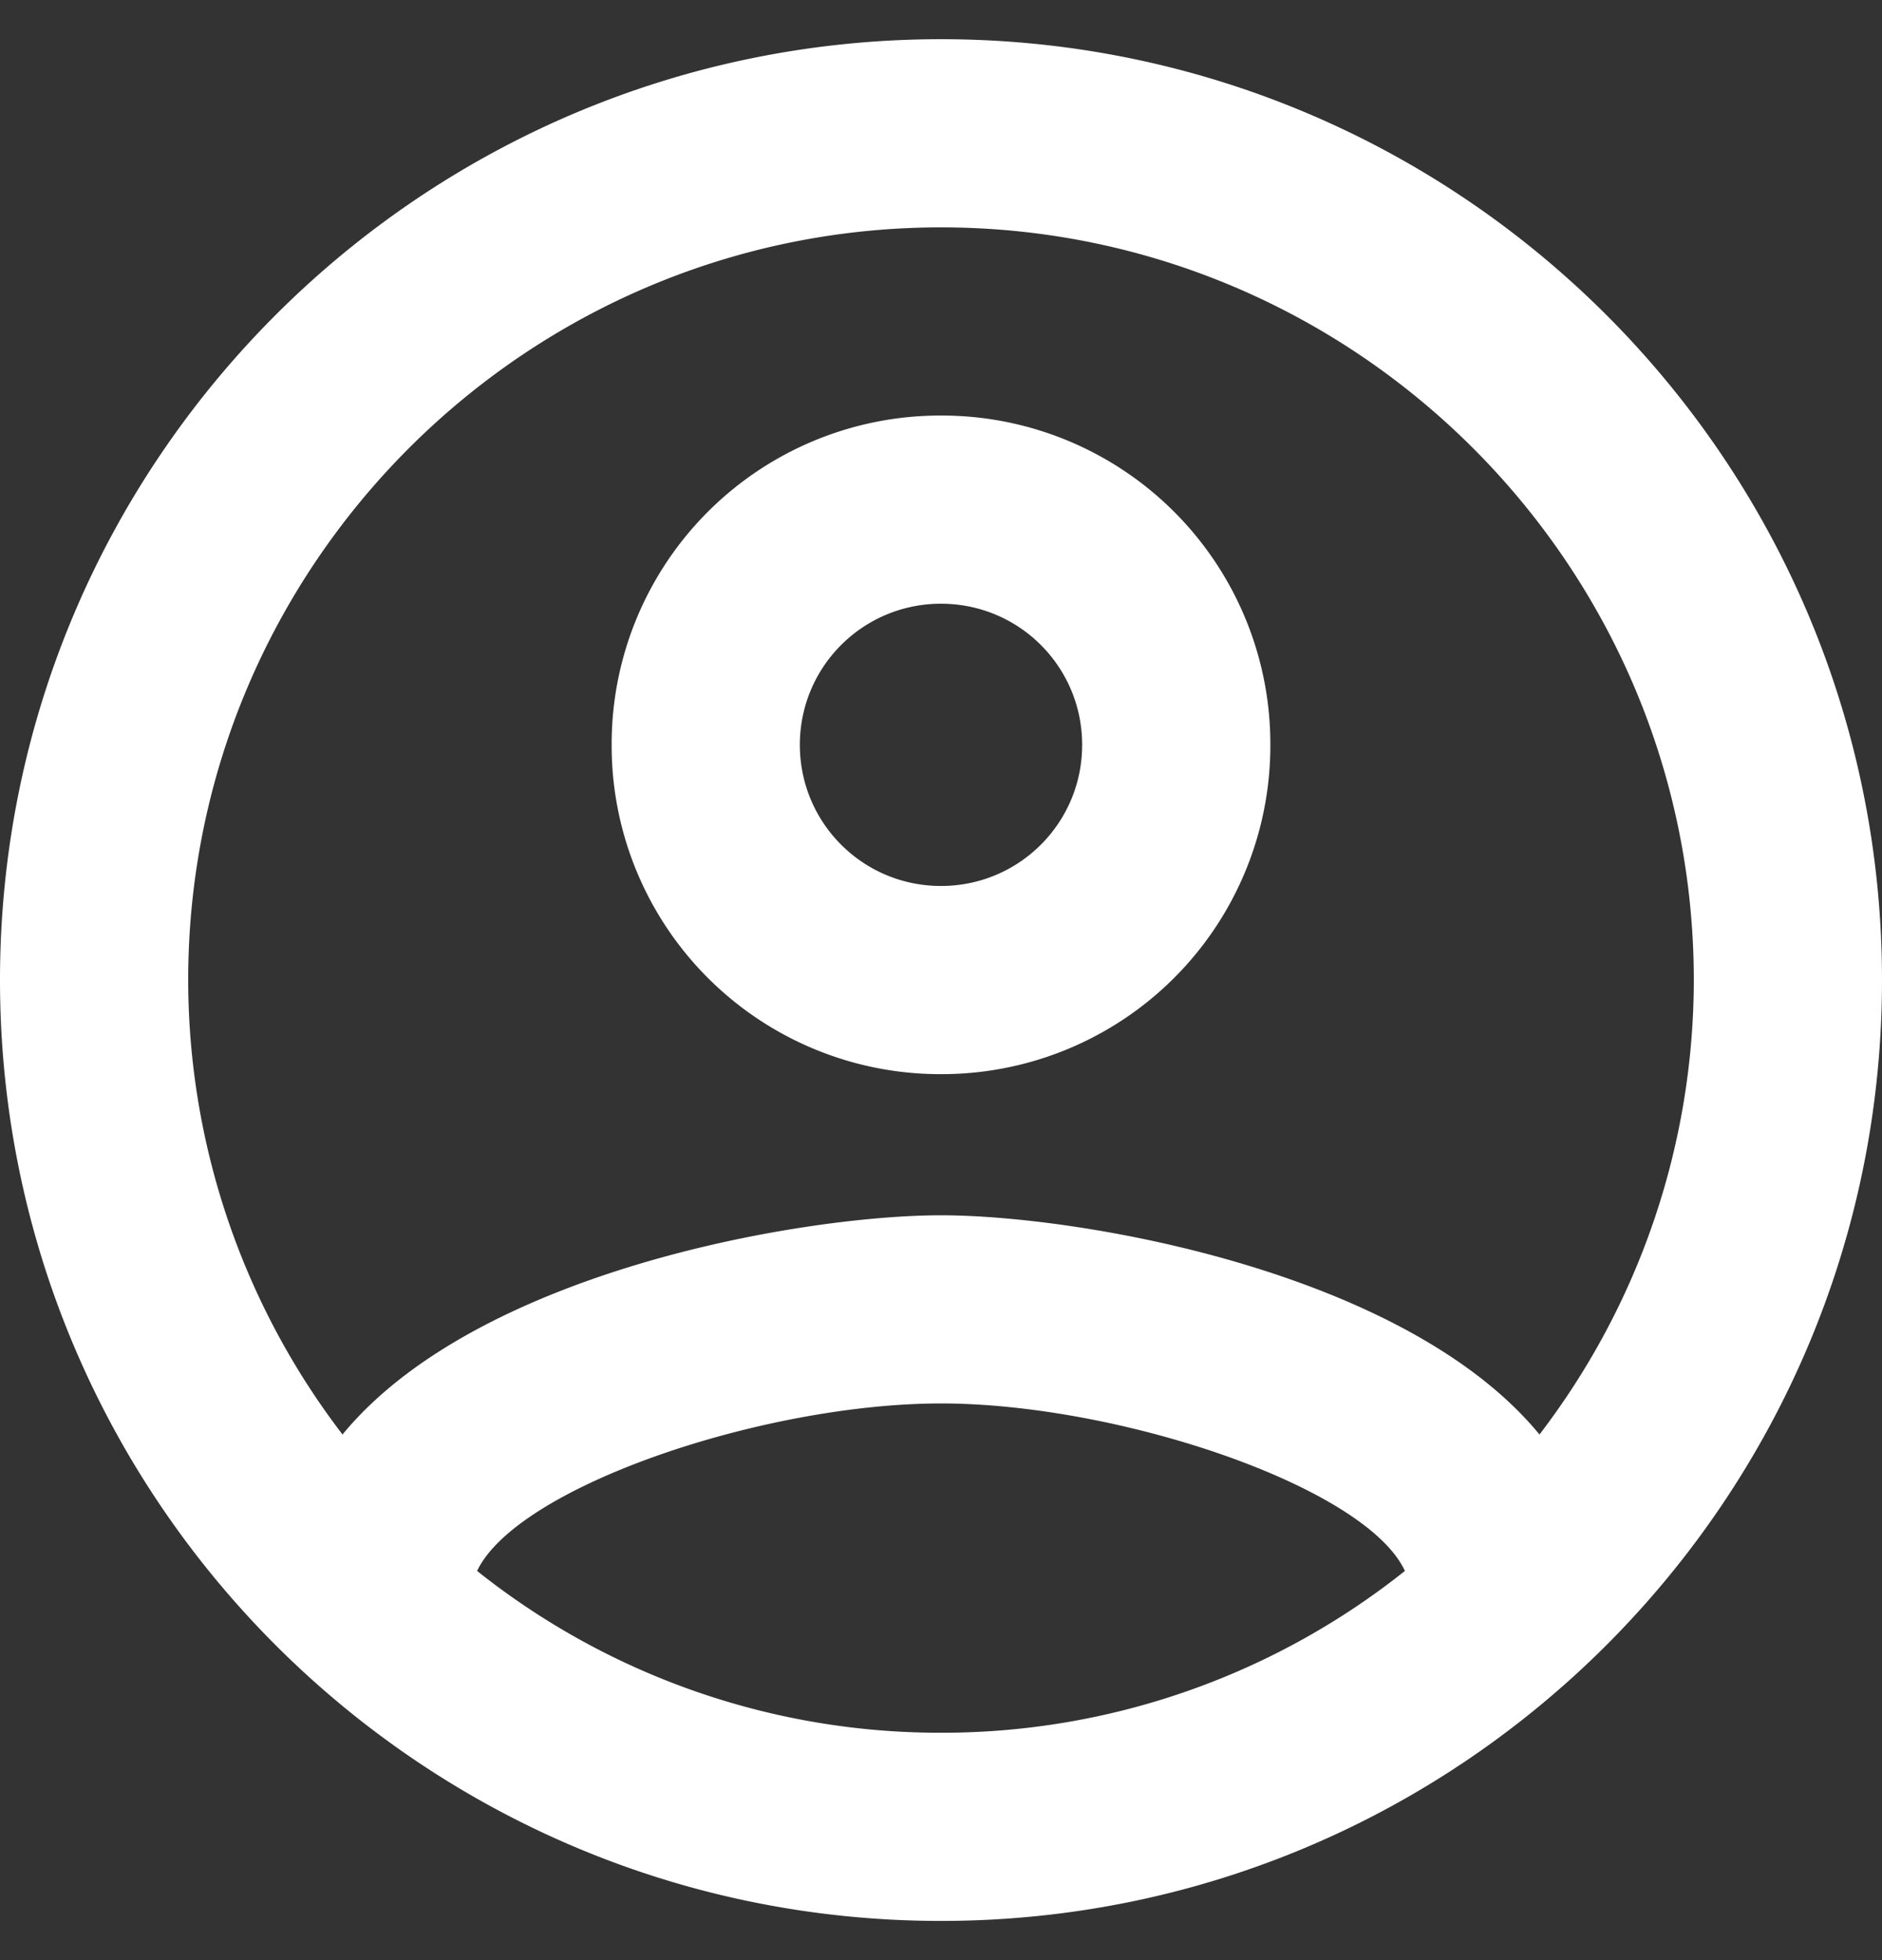 <svg width="24" height="25" fill="none" xmlns="http://www.w3.org/2000/svg"><rect width="100%" height="100%" fill="#333333" stroke="none"/><path d="M12 .5C5.376.5 0 5.876 0 12.5s5.376 12 12 12 12-5.376 12-12-5.376-12-12-12zM6.084 20.036C6.6 18.956 9.744 17.9 12 17.9c2.256 0 5.412 1.056 5.916 2.136A9.471 9.471 0 0112 22.1a9.471 9.471 0 01-5.916-2.064zm13.548-1.74C17.916 16.208 13.752 15.5 12 15.5c-1.752 0-5.916.708-7.632 2.796A9.54 9.54 0 012.4 12.5c0-5.292 4.308-9.6 9.6-9.6s9.6 4.308 9.6 9.6a9.54 9.54 0 01-1.968 5.796zM12 5.3a4.19 4.19 0 00-4.2 4.2 4.19 4.19 0 004.2 4.2 4.19 4.19 0 004.2-4.2A4.19 4.19 0 0012 5.3zm0 6c-.996 0-1.8-.804-1.8-1.8s.804-1.8 1.8-1.8 1.8.804 1.8 1.8-.804 1.8-1.8 1.8z" fill="#fff"/></svg>